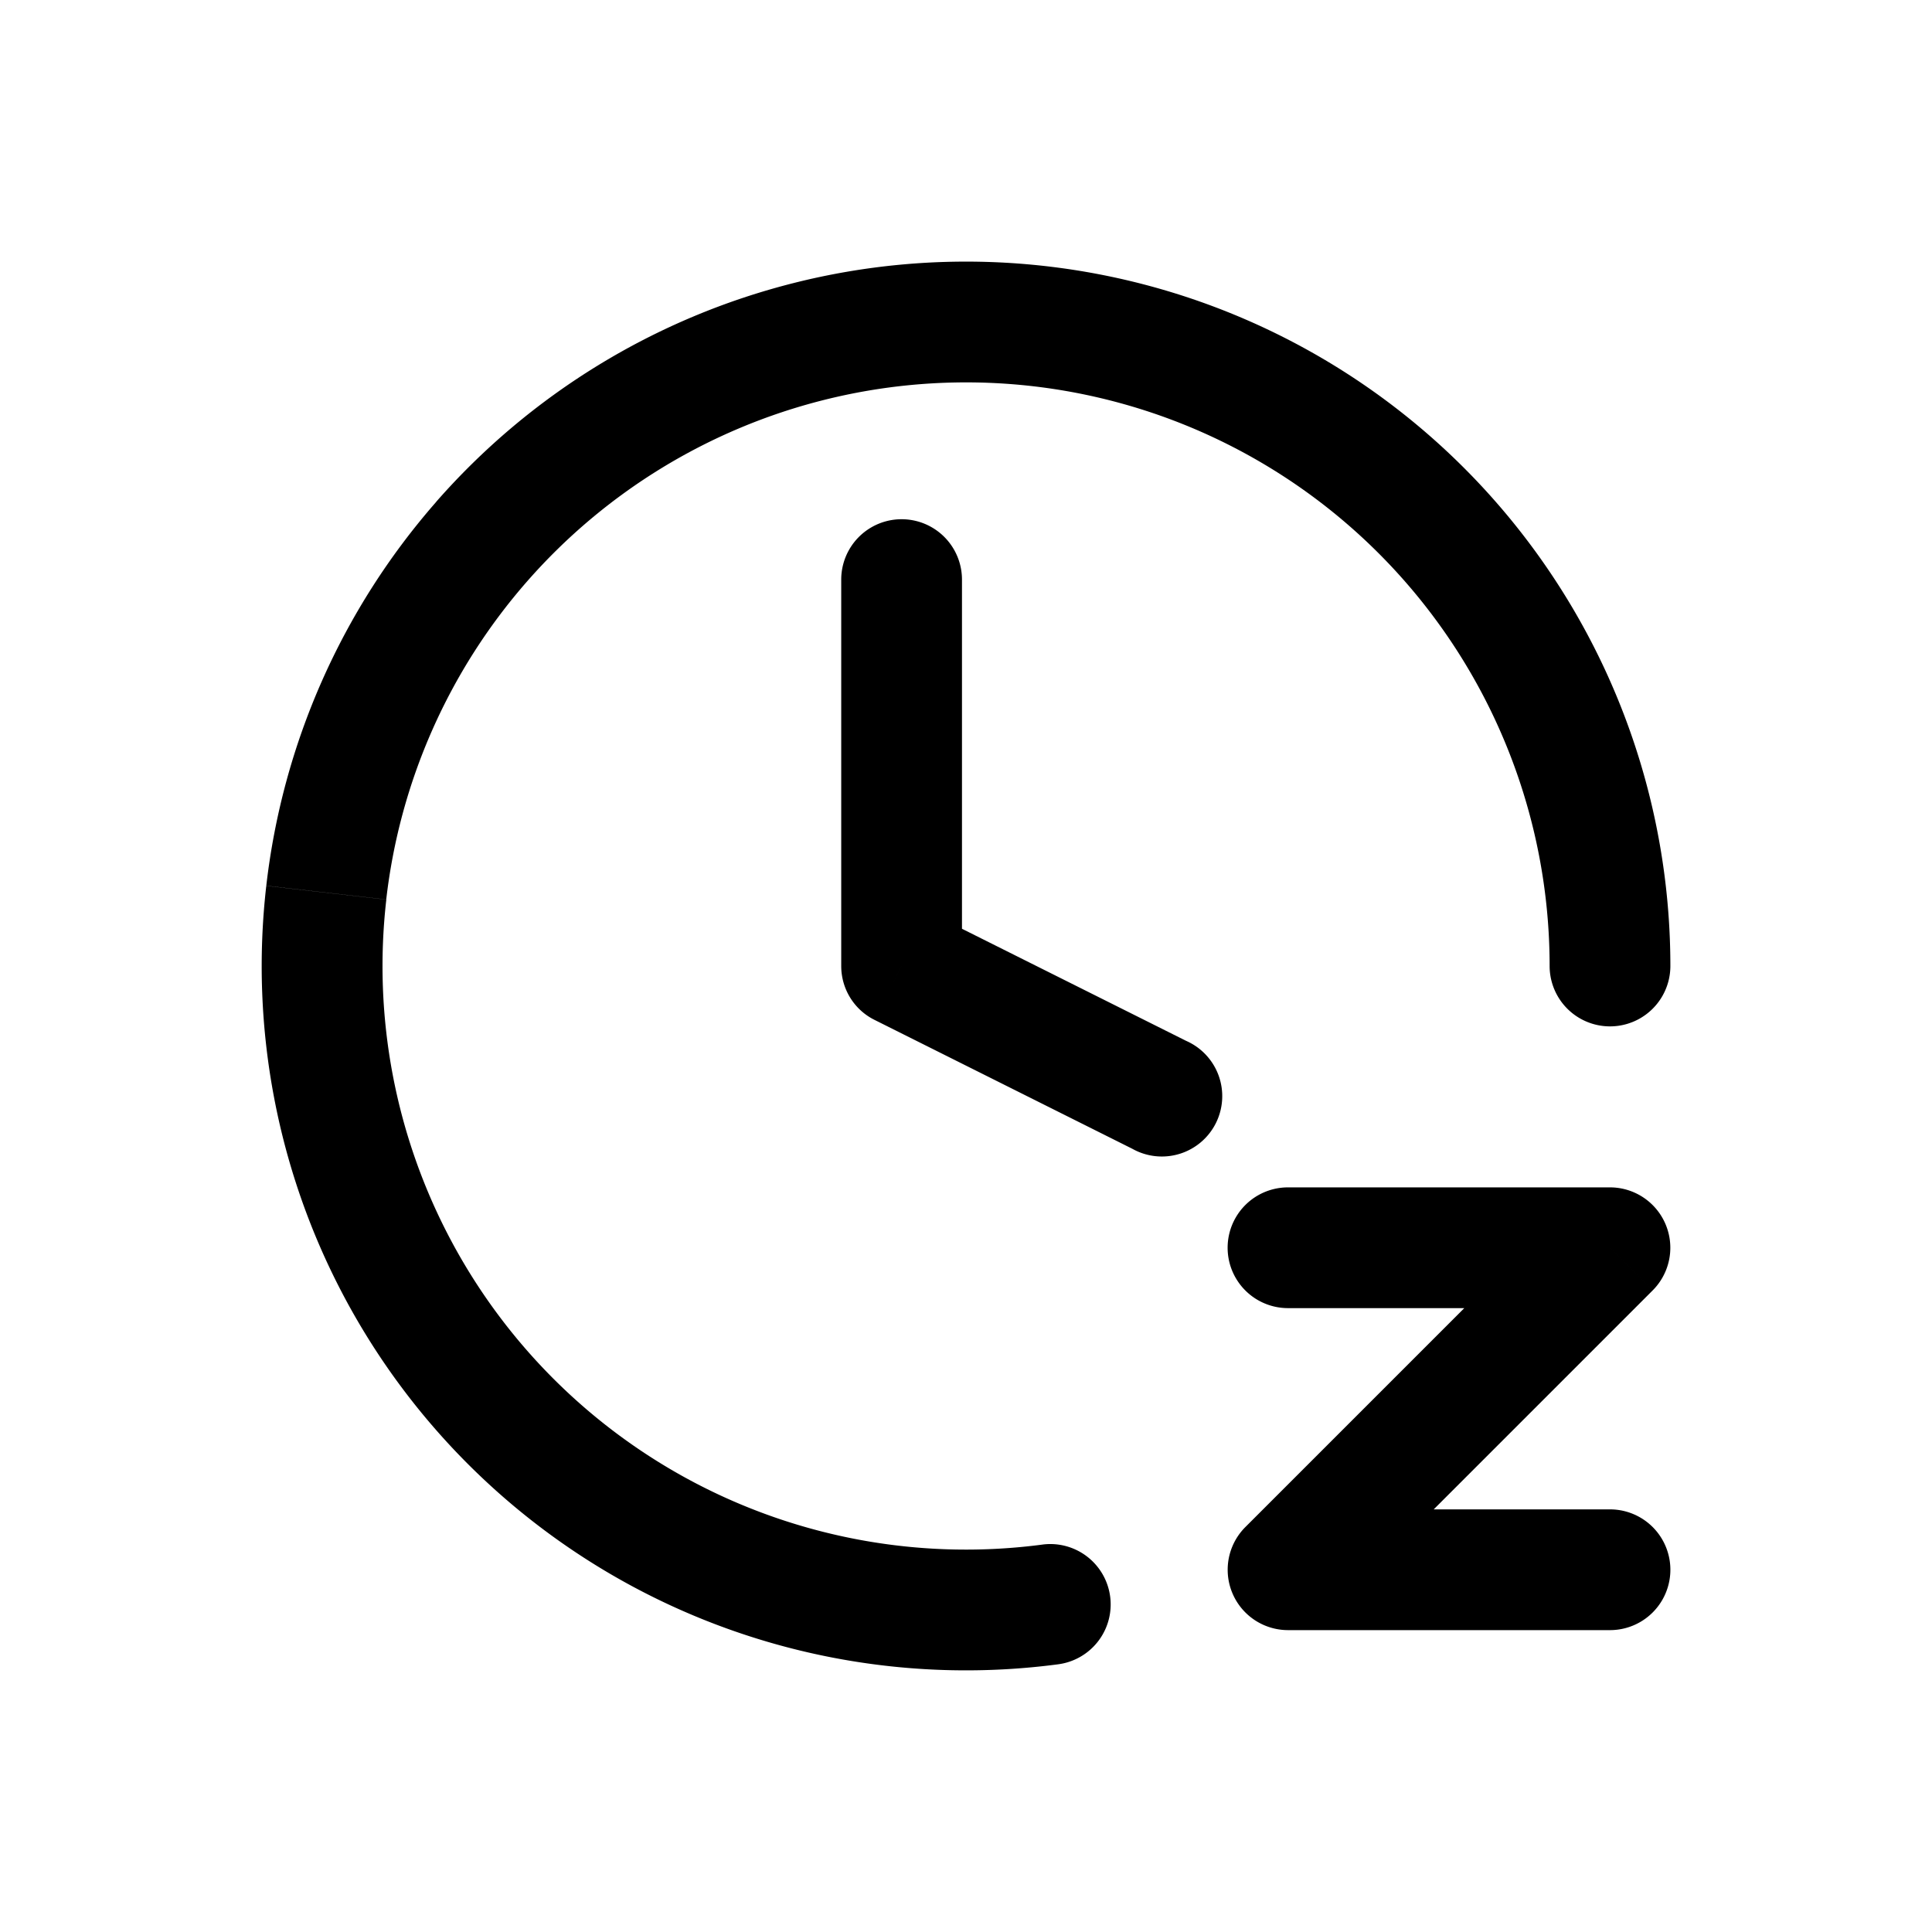 <svg xmlns="http://www.w3.org/2000/svg" width="24" height="24" fill="none" viewBox="0 0 24 24">
  <path fill="#000" d="M19.25 12a.75.75 0 0 0 1.5 0h-1.5Zm-6.102 8.674a.75.75 0 0 0-.197-1.487l.197 1.487ZM11.95 7.2a.75.75 0 0 0-1.5 0h1.5ZM11.2 12h-.75c0 .284.16.544.415.67L11.2 12Zm2.865 2.27a.75.75 0 1 0 .67-1.34l-.67 1.34Zm1.935.48a.75.75 0 0 0 0 1.5v-1.5Zm4 .75.53.53a.75.75 0 0 0-.53-1.28v.75Zm-4 4-.53-.53a.75.75 0 0 0 .53 1.28v-.75Zm4 .75a.75.75 0 0 0 0-1.5v1.5Zm.75-8.25a8.75 8.75 0 0 0-1.556-4.98l-1.233.854A7.25 7.25 0 0 1 19.25 12h1.5Zm-1.556-4.98a8.75 8.75 0 0 0-4.113-3.21l-.528 1.404a7.25 7.25 0 0 1 3.408 2.66l1.233-.854Zm-4.113-3.21a8.75 8.75 0 0 0-5.21-.297l.366 1.455a7.25 7.25 0 0 1 4.316.246l.528-1.404Zm-5.21-.297a8.75 8.75 0 0 0-4.452 2.72l1.129.989a7.25 7.25 0 0 1 3.689-2.254l-.365-1.455ZM5.42 6.233a8.75 8.75 0 0 0-2.112 4.77l1.49.171a7.25 7.25 0 0 1 1.75-3.952l-1.128-.99Zm-2.112 4.77a8.75 8.75 0 0 0 .978 5.126l1.323-.708a7.25 7.25 0 0 1-.81-4.246l-1.491-.171Zm.978 5.126a8.75 8.75 0 0 0 3.722 3.657l.684-1.335a7.25 7.25 0 0 1-3.083-3.03l-1.323.708Zm3.722 3.657a8.75 8.75 0 0 0 5.141.888l-.197-1.487a7.25 7.25 0 0 1-4.26-.736l-.684 1.335ZM10.45 7.2V12h1.5V7.2h-1.5Zm.415 5.47 3.2 1.6.67-1.34-3.2-1.6-.67 1.34ZM16 16.25h4v-1.5h-4v1.5Zm3.47-1.28-4 4 1.06 1.06 4-4-1.06-1.06ZM16 20.25h4v-1.5h-4v1.5Z"/>
</svg>
